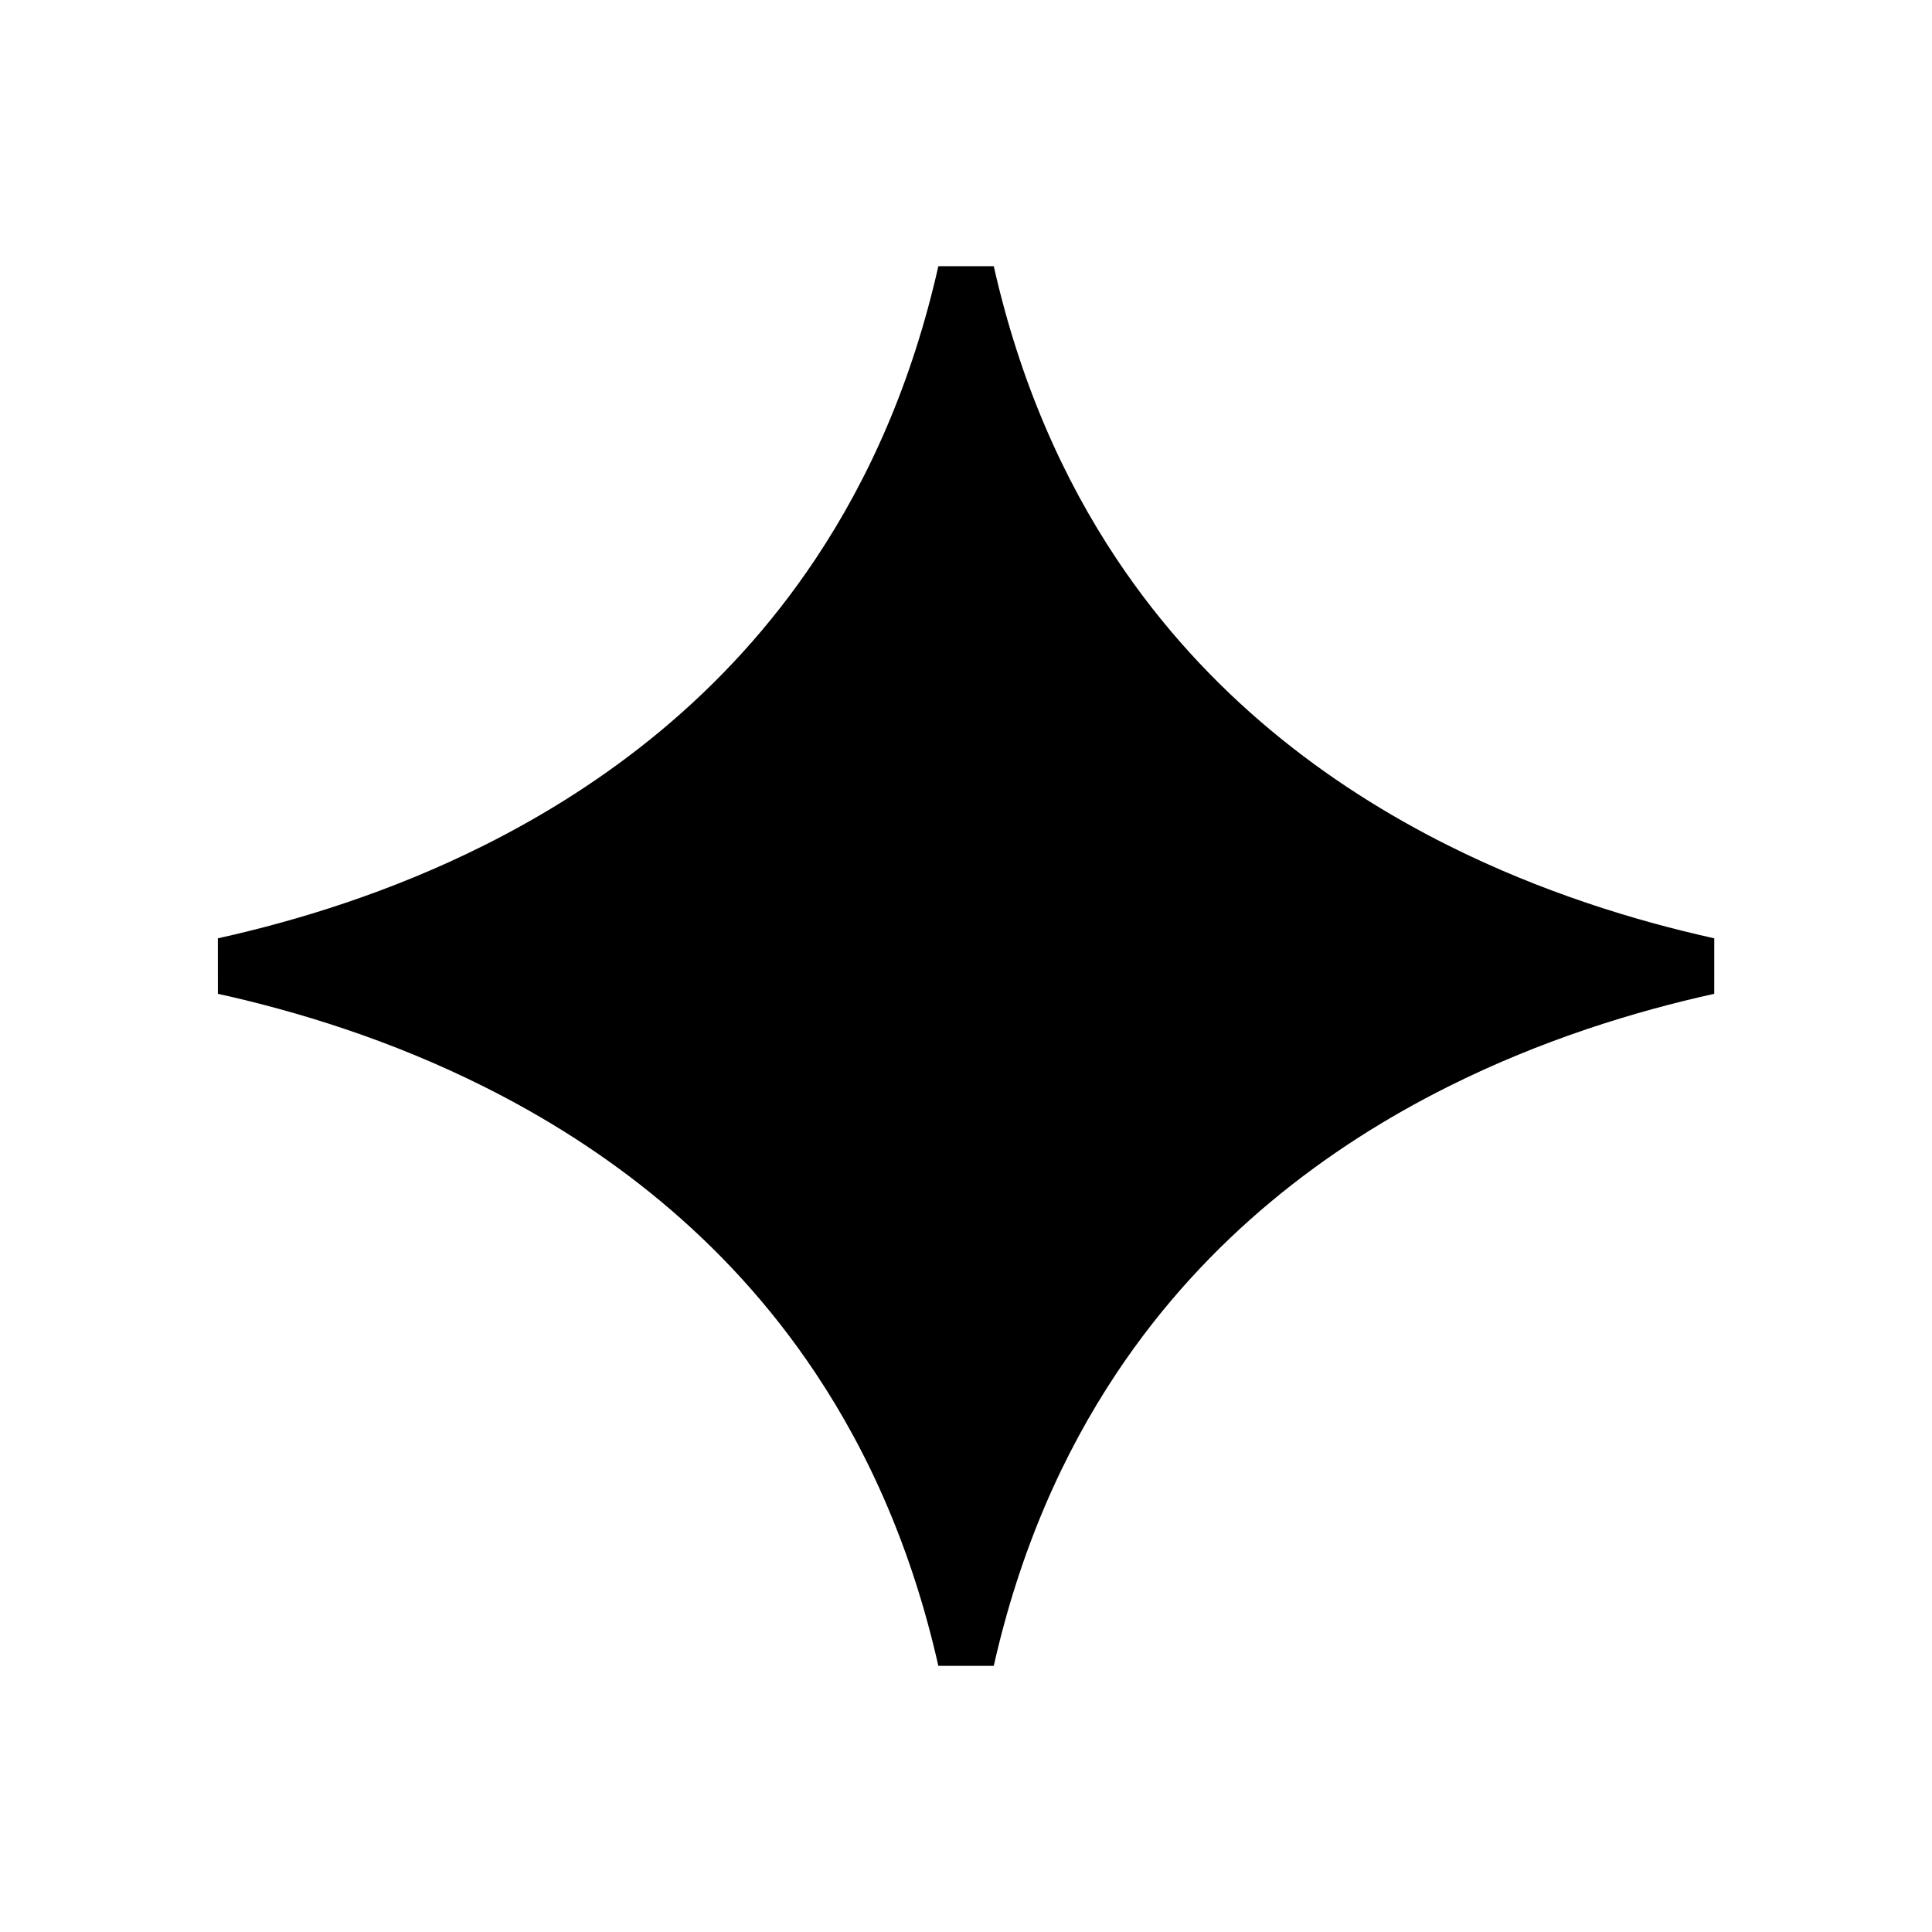 <svg width="34" height="34" viewBox="0 0 34 34" fill="none" xmlns="http://www.w3.org/2000/svg">
<path d="M3.942 17.001C5.37 16.685 7.053 16.17 8.739 15.326C10.92 14.236 13.116 12.593 14.765 10.118C15.748 8.645 16.529 6.888 17.001 4.795C17.473 6.888 18.255 8.645 19.237 10.118C20.886 12.593 23.082 14.236 25.263 15.326C26.95 16.17 28.633 16.685 30.06 17.001C28.633 17.316 26.95 17.831 25.263 18.675C23.082 19.765 20.886 21.408 19.237 23.883C18.255 25.356 17.473 27.113 17.001 29.206C16.529 27.113 15.748 25.356 14.765 23.883C13.116 21.408 10.92 19.765 8.739 18.675C7.053 17.831 5.37 17.316 3.942 17.001Z" fill="black" stroke="black"/>
</svg>
